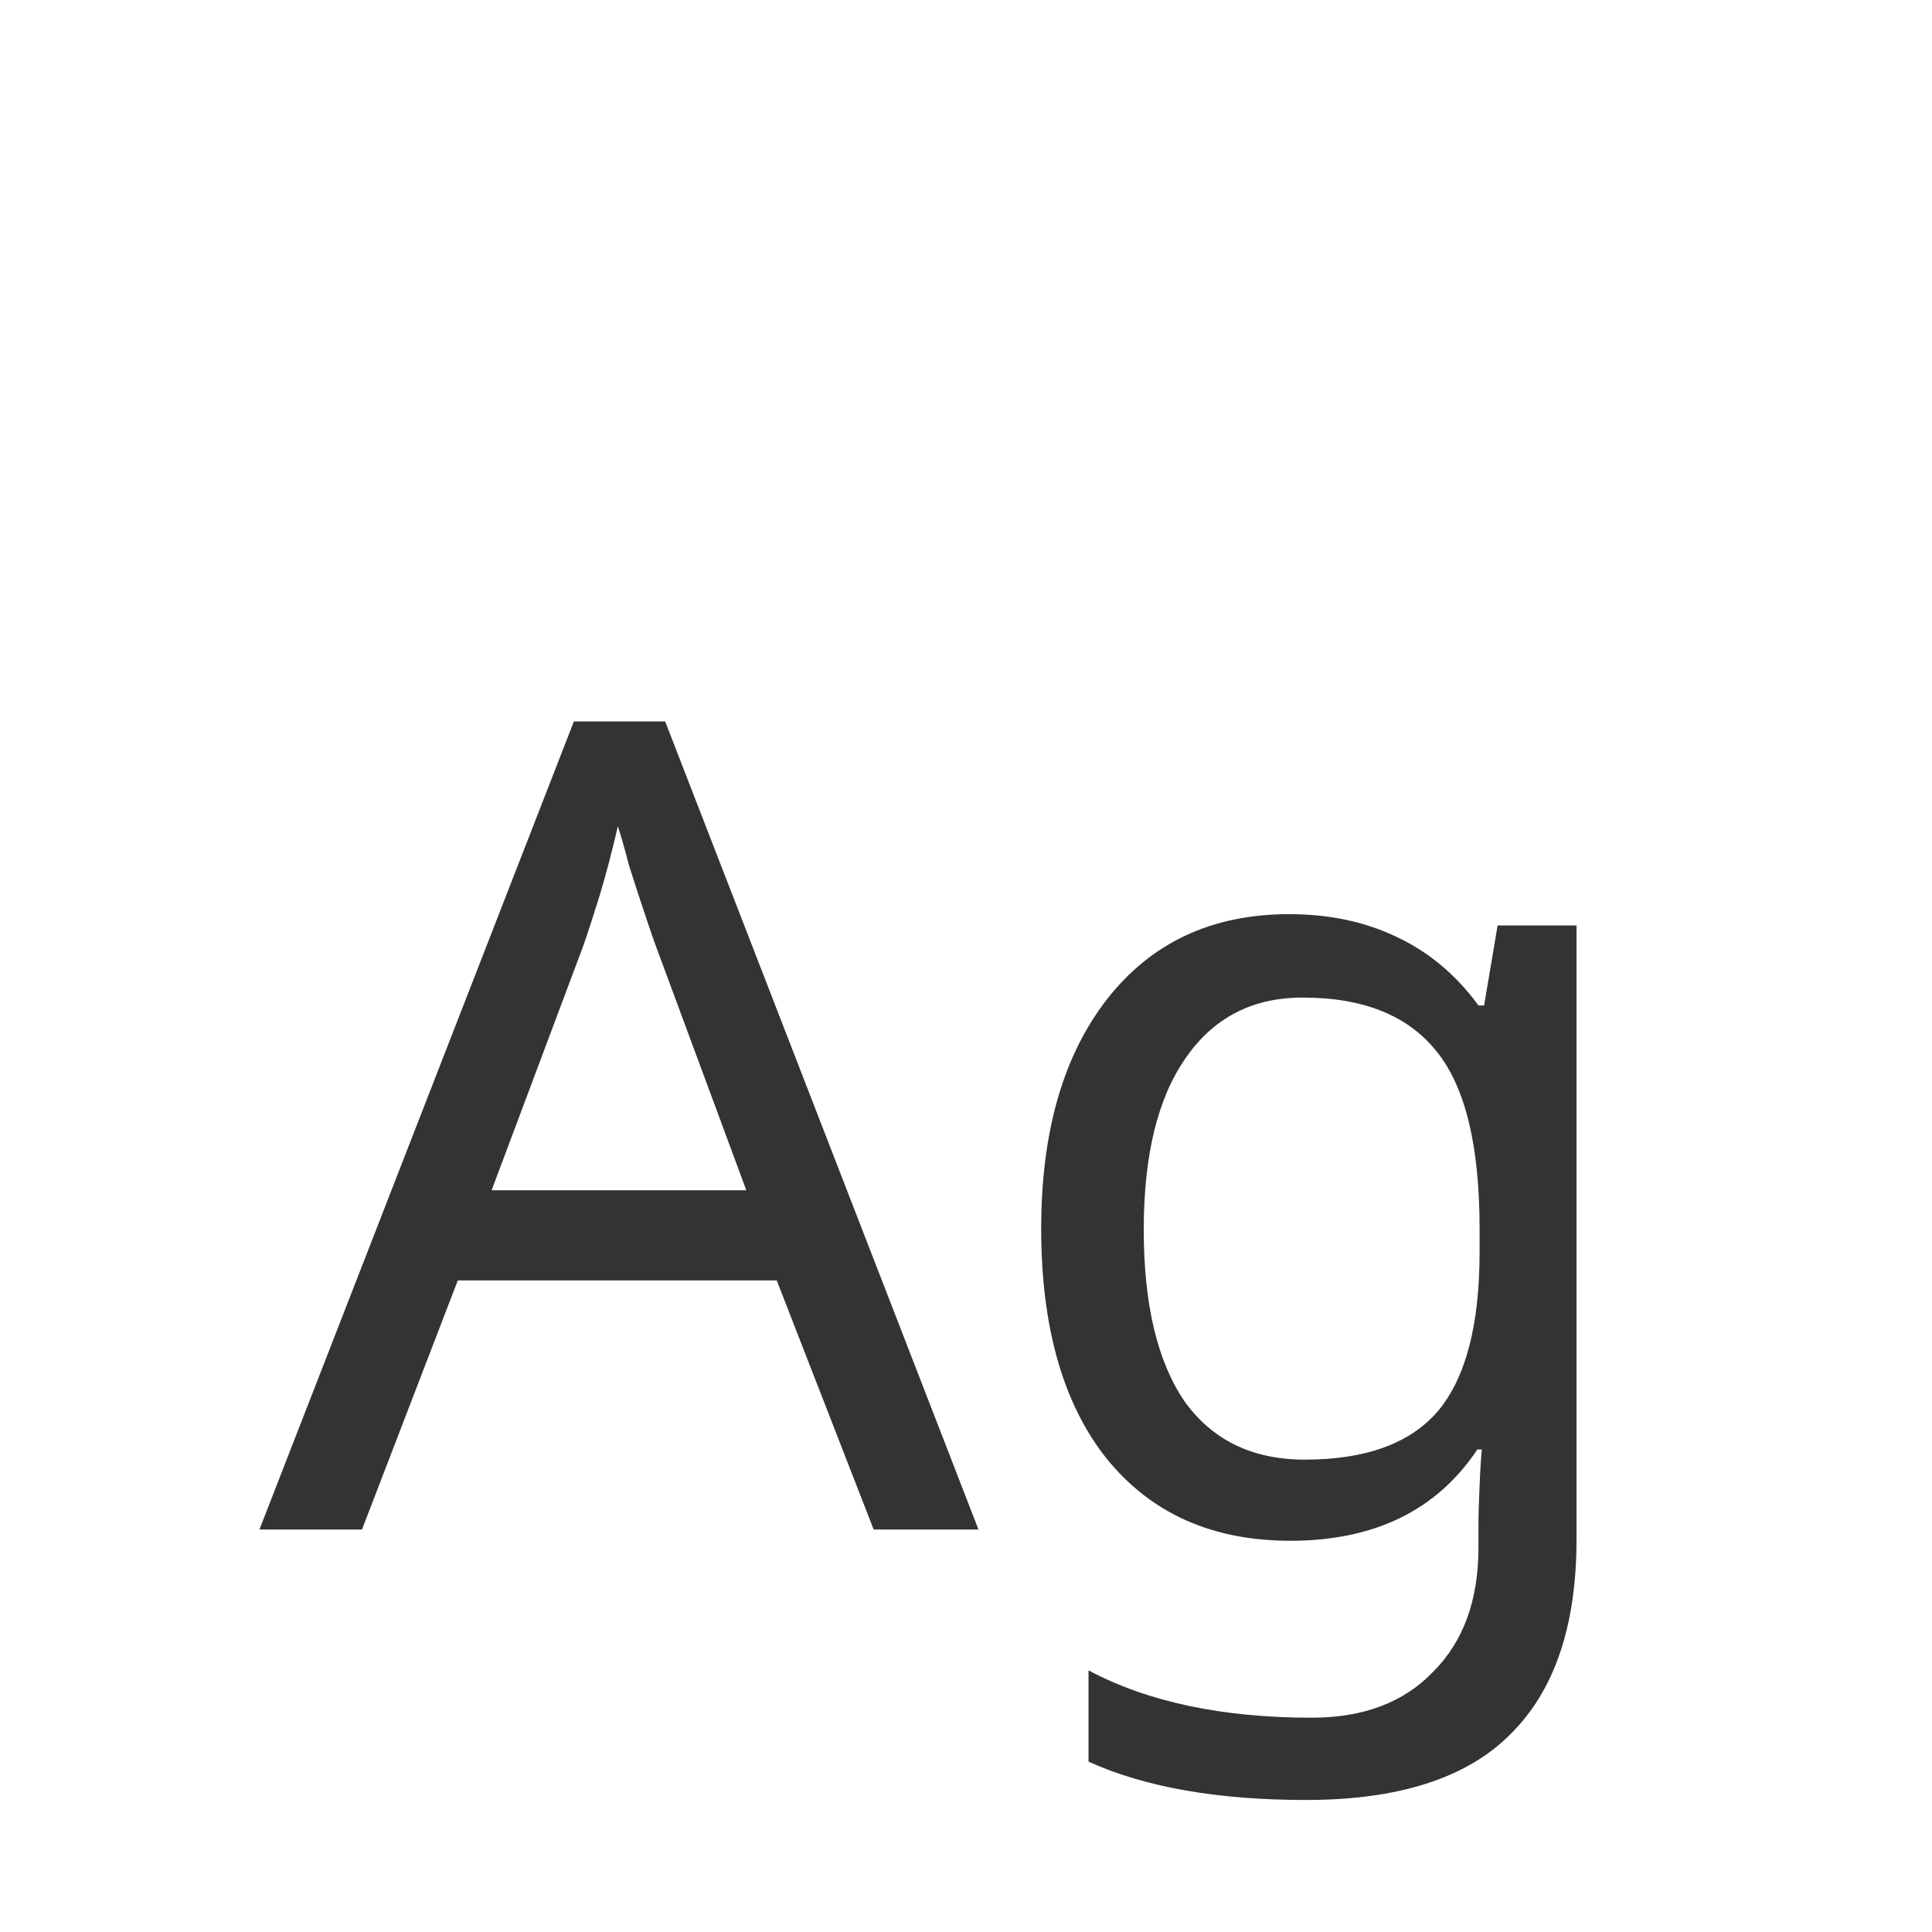 <svg width="24" height="24" viewBox="0 0 24 24" fill="none" xmlns="http://www.w3.org/2000/svg">
<path d="M10.853 19L9.649 15.906H5.687L4.497 19H3.223L7.129 8.962H8.263L12.155 19H10.853ZM8.151 11.762C8.123 11.687 8.076 11.552 8.011 11.356C7.945 11.16 7.88 10.959 7.815 10.754C7.759 10.539 7.712 10.376 7.675 10.264C7.609 10.553 7.535 10.838 7.451 11.118C7.367 11.389 7.297 11.603 7.241 11.762L6.107 14.786H9.271L8.151 11.762ZM16.014 11.356C16.509 11.356 16.952 11.449 17.344 11.636C17.745 11.823 18.086 12.107 18.366 12.49H18.436L18.604 11.496H19.584V19.126C19.584 20.199 19.309 21.007 18.758 21.548C18.217 22.089 17.372 22.36 16.224 22.36C15.123 22.36 14.222 22.201 13.522 21.884V20.75C14.259 21.142 15.183 21.338 16.294 21.338C16.938 21.338 17.442 21.147 17.806 20.764C18.179 20.391 18.366 19.877 18.366 19.224V18.93C18.366 18.818 18.371 18.659 18.38 18.454C18.389 18.239 18.399 18.09 18.408 18.006H18.352C17.848 18.762 17.073 19.14 16.028 19.14C15.057 19.14 14.297 18.799 13.746 18.118C13.205 17.437 12.934 16.485 12.934 15.262C12.934 14.067 13.205 13.12 13.746 12.42C14.297 11.711 15.053 11.356 16.014 11.356ZM16.182 12.392C15.557 12.392 15.071 12.644 14.726 13.148C14.381 13.643 14.208 14.352 14.208 15.276C14.208 16.2 14.376 16.909 14.712 17.404C15.057 17.889 15.557 18.132 16.21 18.132C16.966 18.132 17.517 17.931 17.862 17.53C18.207 17.119 18.38 16.461 18.38 15.556V15.262C18.38 14.235 18.203 13.503 17.848 13.064C17.493 12.616 16.938 12.392 16.182 12.392Z" fill="#333333"/>
</svg>
